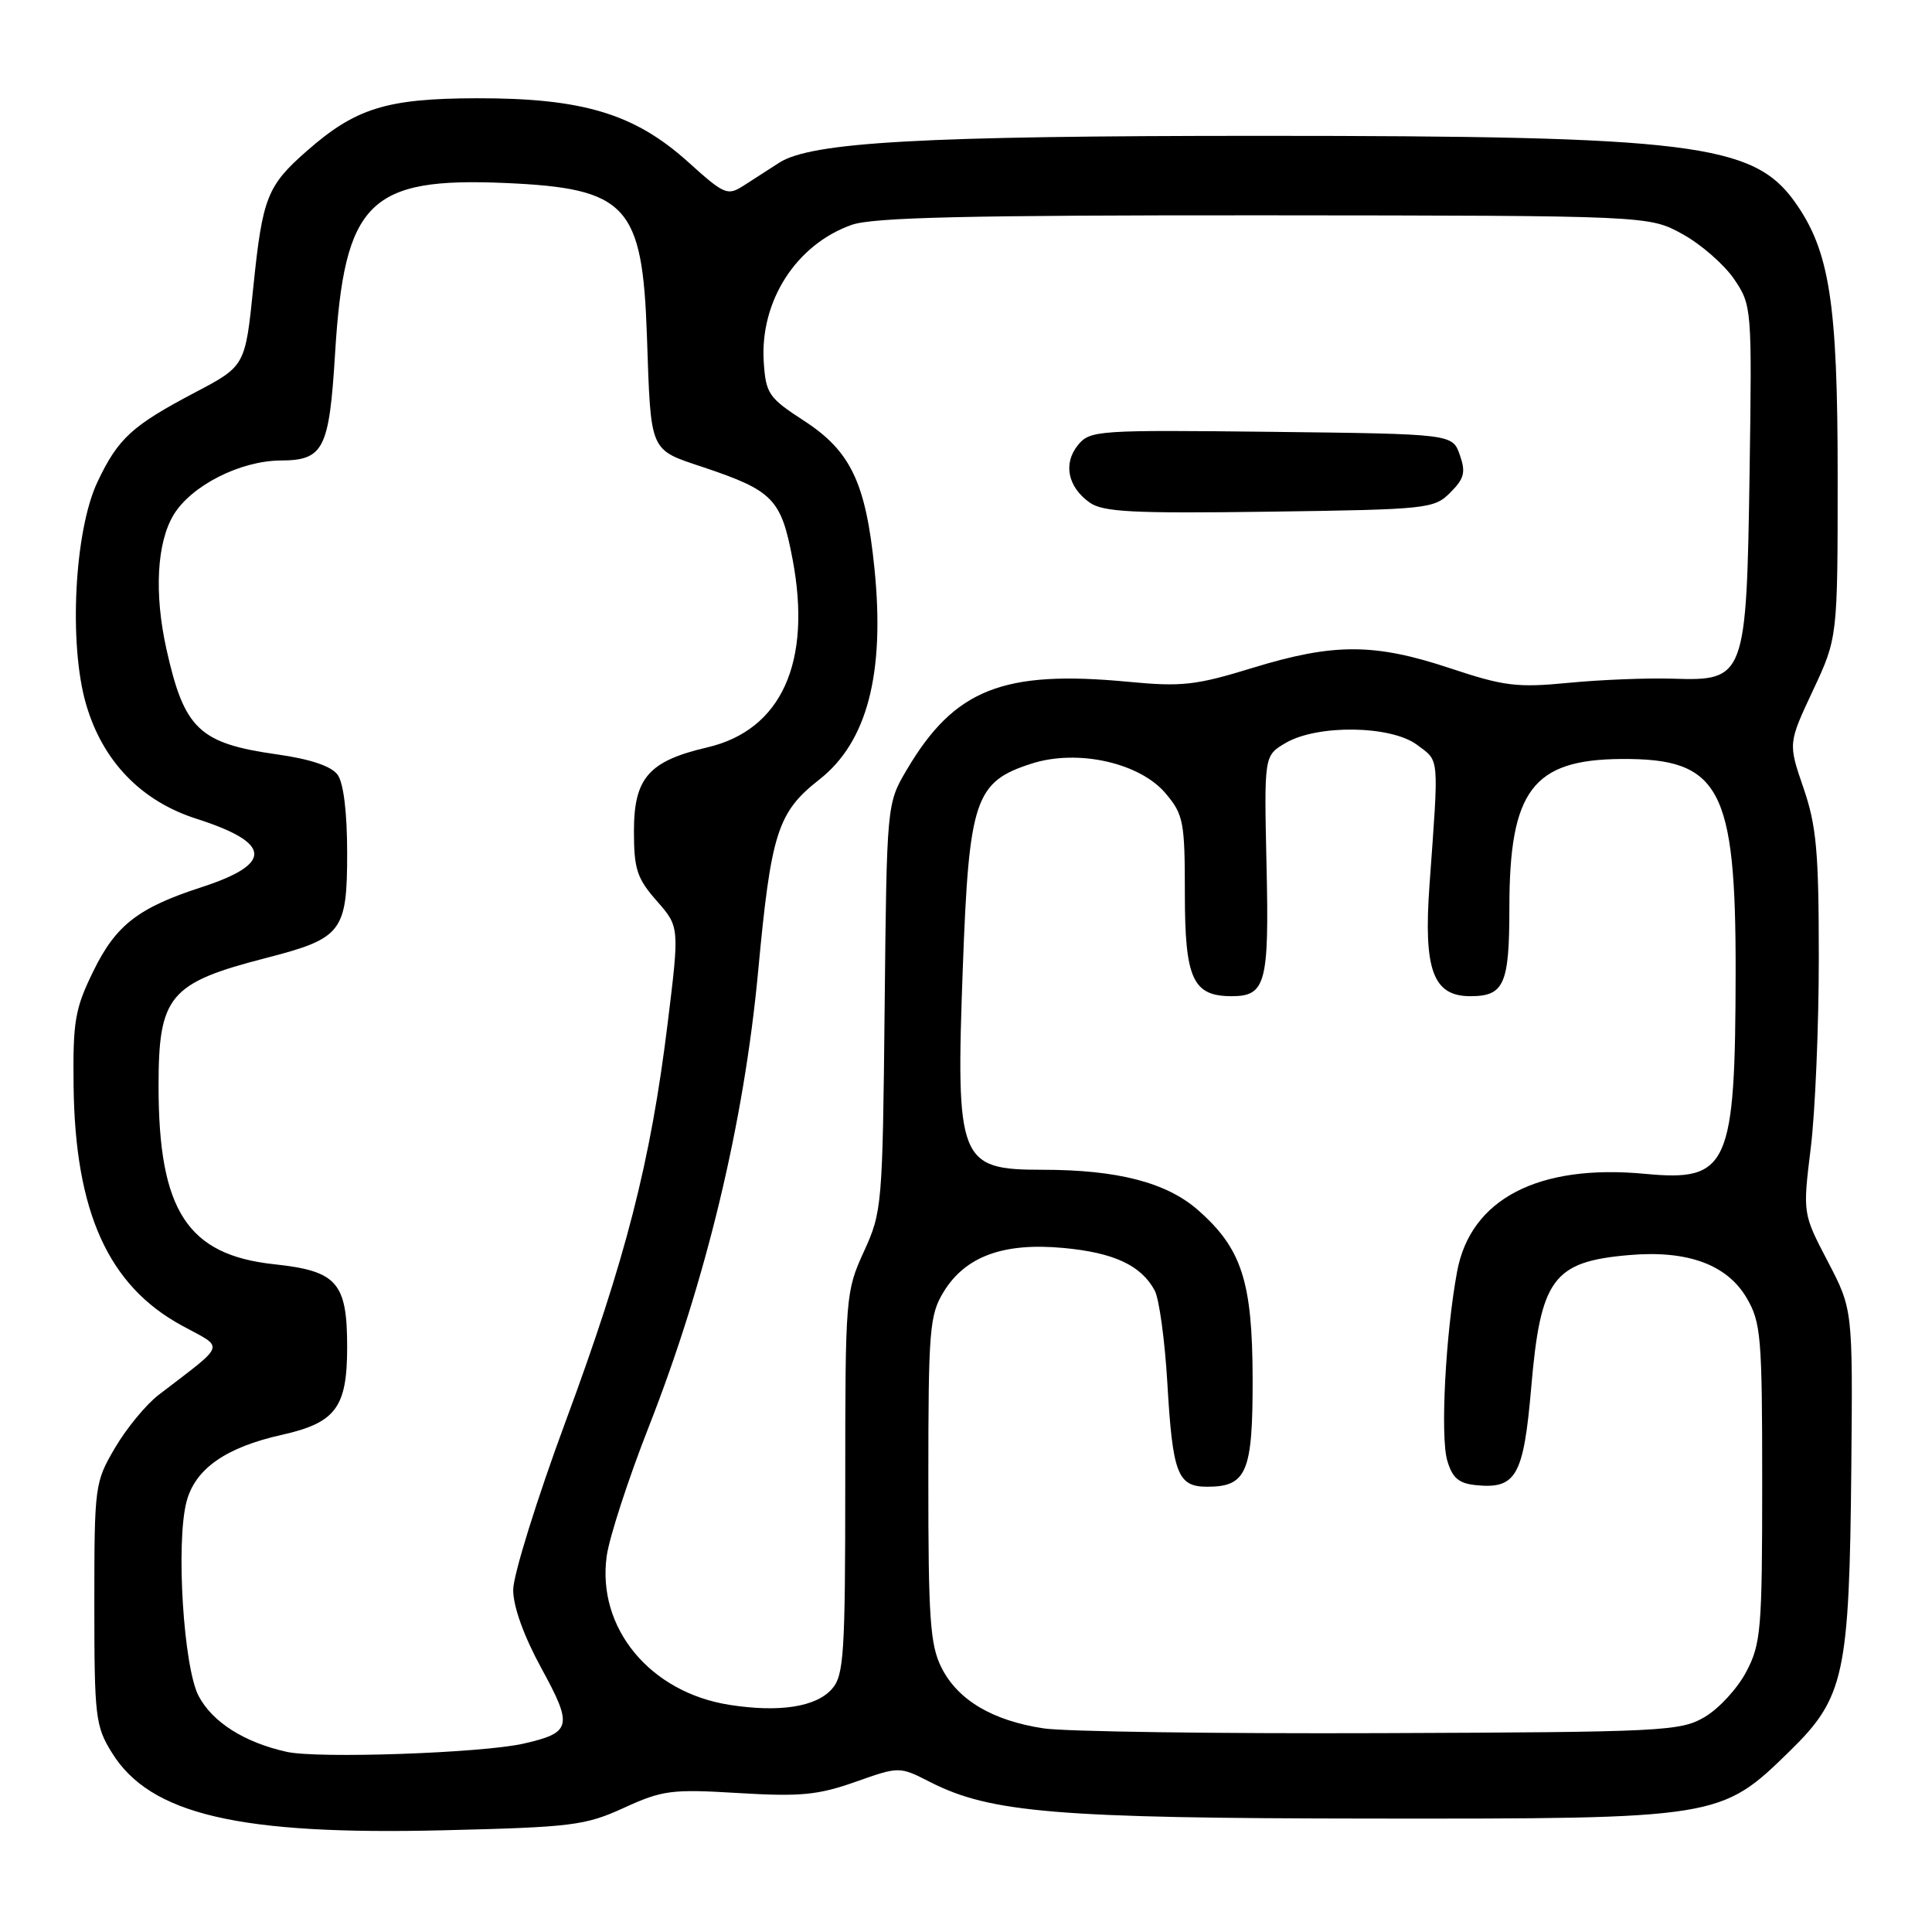 <?xml version="1.0" encoding="UTF-8" standalone="no"?>
<!DOCTYPE svg PUBLIC "-//W3C//DTD SVG 1.1//EN" "http://www.w3.org/Graphics/SVG/1.1/DTD/svg11.dtd" >
<svg xmlns="http://www.w3.org/2000/svg" xmlns:xlink="http://www.w3.org/1999/xlink" version="1.1" viewBox="0 0 256 256">
 <g >
 <path fill="currentColor"
d=" M 82.69 239.54 C 87.79 237.21 88.99 237.05 97.87 237.59 C 106.03 238.08 108.39 237.86 113.34 236.11 C 119.17 234.05 119.17 234.05 123.27 236.14 C 131.24 240.20 140.02 240.93 181.64 240.97 C 227.78 241.01 228.01 240.97 237.15 232.03 C 244.41 224.93 245.05 221.95 245.31 194.31 C 245.50 173.50 245.50 173.50 242.19 167.15 C 238.87 160.80 238.87 160.80 239.93 152.15 C 240.52 147.39 241.00 136.03 241.00 126.91 C 241.00 112.82 240.69 109.42 238.97 104.41 C 236.94 98.50 236.94 98.50 240.22 91.50 C 243.50 84.50 243.50 84.50 243.50 63.00 C 243.50 40.06 242.43 33.22 237.82 26.75 C 232.32 19.02 224.05 18.00 167.00 18.00 C 122.22 18.00 107.52 18.82 103.25 21.56 C 102.01 22.35 99.94 23.69 98.64 24.53 C 96.38 25.99 96.05 25.85 91.12 21.41 C 84.05 15.06 77.16 12.99 63.16 13.02 C 51.23 13.05 47.12 14.32 40.65 20.01 C 35.40 24.61 34.78 26.18 33.57 38.00 C 32.50 48.50 32.50 48.50 25.85 52.00 C 17.48 56.41 15.66 58.07 12.92 63.85 C 9.86 70.29 9.08 85.33 11.40 93.30 C 13.59 100.85 18.68 106.13 26.00 108.48 C 36.04 111.69 36.24 114.46 26.67 117.57 C 18.32 120.28 15.35 122.58 12.37 128.68 C 9.93 133.66 9.65 135.30 9.75 143.88 C 9.95 160.61 14.35 170.35 24.11 175.65 C 29.81 178.76 30.12 177.84 21.02 184.83 C 19.35 186.11 16.76 189.26 15.25 191.83 C 12.56 196.40 12.50 196.85 12.50 212.50 C 12.50 227.56 12.64 228.72 14.85 232.28 C 19.92 240.44 31.71 243.19 58.82 242.52 C 75.80 242.11 77.56 241.89 82.69 239.54 Z  M 38.00 232.13 C 32.40 230.89 28.16 228.21 26.32 224.73 C 24.32 220.94 23.29 204.47 24.71 199.00 C 25.85 194.63 29.89 191.79 37.36 190.12 C 44.49 188.52 46.00 186.50 46.00 178.50 C 46.00 169.93 44.67 168.41 36.33 167.52 C 24.84 166.29 21.02 160.42 21.01 143.97 C 21.00 131.93 22.42 130.24 35.32 126.92 C 45.32 124.34 46.00 123.47 46.00 113.04 C 46.00 107.63 45.52 103.73 44.73 102.65 C 43.90 101.52 41.12 100.58 36.70 99.96 C 26.38 98.50 24.41 96.61 22.05 86.00 C 20.41 78.61 20.78 71.88 23.02 68.19 C 25.38 64.33 31.85 61.05 37.18 61.02 C 42.89 60.99 43.62 59.55 44.40 46.83 C 45.63 26.71 48.89 23.46 67.00 24.25 C 83.07 24.96 85.13 27.18 85.72 44.50 C 86.26 60.14 85.98 59.50 93.25 61.93 C 102.44 65.02 103.51 66.12 105.02 74.10 C 107.61 87.76 103.54 96.74 93.73 99.03 C 85.96 100.84 84.00 103.08 84.00 110.14 C 84.00 115.16 84.40 116.39 87.02 119.37 C 90.04 122.81 90.04 122.81 88.46 135.66 C 86.21 153.97 82.91 166.83 74.96 188.31 C 71.13 198.66 68.00 208.72 68.00 210.67 C 68.00 212.88 69.41 216.79 71.74 221.06 C 75.94 228.73 75.74 229.59 69.37 231.04 C 63.85 232.29 42.16 233.05 38.00 232.13 Z  M 138.29 229.02 C 131.50 227.99 126.92 225.27 124.75 220.97 C 123.25 217.99 123.00 214.48 123.01 196.00 C 123.01 176.20 123.17 174.24 125.03 171.19 C 127.90 166.48 132.95 164.62 140.89 165.36 C 147.61 165.98 151.22 167.67 153.01 171.01 C 153.60 172.12 154.35 177.63 154.68 183.26 C 155.38 195.29 156.03 197.00 159.96 197.00 C 165.20 197.00 166.00 195.09 165.98 182.68 C 165.95 169.79 164.54 165.44 158.74 160.34 C 154.57 156.68 148.08 155.00 138.11 155.00 C 127.07 155.00 126.63 153.88 127.58 128.18 C 128.40 105.88 129.18 103.58 136.73 101.17 C 142.82 99.23 151.04 101.07 154.46 105.14 C 156.82 107.94 157.00 108.89 157.00 118.42 C 157.00 129.71 158.05 132.00 163.21 132.00 C 167.72 132.00 168.18 130.29 167.82 114.62 C 167.50 100.13 167.50 100.13 170.33 98.46 C 174.55 95.97 184.34 96.11 187.79 98.71 C 190.76 100.94 190.67 99.92 189.42 117.21 C 188.60 128.51 189.88 132.00 194.82 132.00 C 199.31 132.00 200.00 130.45 200.00 120.27 C 200.00 104.75 203.10 100.64 214.87 100.57 C 227.91 100.48 230.01 104.41 229.98 128.77 C 229.94 154.57 229.03 156.59 217.98 155.54 C 203.83 154.20 194.84 158.88 193.07 168.51 C 191.54 176.77 190.84 190.30 191.76 193.50 C 192.44 195.84 193.28 196.56 195.57 196.79 C 200.89 197.33 201.88 195.58 202.89 183.90 C 204.13 169.40 205.78 167.17 215.91 166.30 C 223.61 165.64 228.85 167.56 231.45 172.00 C 233.34 175.23 233.50 177.13 233.50 196.50 C 233.50 215.89 233.34 217.81 231.40 221.50 C 230.25 223.70 227.77 226.40 225.90 227.50 C 222.67 229.40 220.55 229.51 183.00 229.65 C 161.28 229.73 141.15 229.45 138.29 229.02 Z  M 96.65 225.90 C 86.13 224.25 79.08 215.72 80.39 206.20 C 80.73 203.73 83.23 196.03 85.95 189.10 C 93.54 169.76 98.59 148.75 100.46 128.67 C 102.17 110.34 103.03 107.63 108.57 103.29 C 114.91 98.32 117.28 89.24 115.87 75.33 C 114.72 63.96 112.72 59.76 106.50 55.73 C 101.85 52.71 101.48 52.17 101.20 47.97 C 100.68 39.91 105.48 32.41 112.84 29.80 C 115.66 28.80 128.16 28.51 167.50 28.53 C 218.50 28.57 218.50 28.57 222.96 31.03 C 225.42 32.39 228.49 35.08 229.79 37.00 C 232.12 40.46 232.15 40.76 231.83 62.55 C 231.42 89.80 231.26 90.24 221.68 89.93 C 218.28 89.82 212.05 90.07 207.83 90.48 C 201.02 91.14 199.28 90.92 192.16 88.55 C 182.12 85.21 176.73 85.20 166.00 88.49 C 158.46 90.81 156.59 91.02 149.50 90.34 C 132.89 88.76 126.46 91.32 120.15 102.00 C 117.50 106.50 117.50 106.50 117.22 133.47 C 116.95 159.74 116.88 160.58 114.47 165.84 C 112.05 171.13 112.00 171.76 112.00 196.51 C 112.00 219.15 111.82 221.99 110.25 223.78 C 108.16 226.18 103.27 226.94 96.65 225.90 Z  M 192.17 65.27 C 194.03 63.41 194.24 62.58 193.43 60.27 C 192.45 57.50 192.45 57.50 168.48 57.22 C 145.44 56.96 144.43 57.02 142.84 58.97 C 140.85 61.41 141.47 64.51 144.37 66.58 C 146.15 67.85 150.06 68.05 168.22 67.80 C 189.16 67.51 190.03 67.42 192.17 65.27 Z "/>
</g>
</svg>